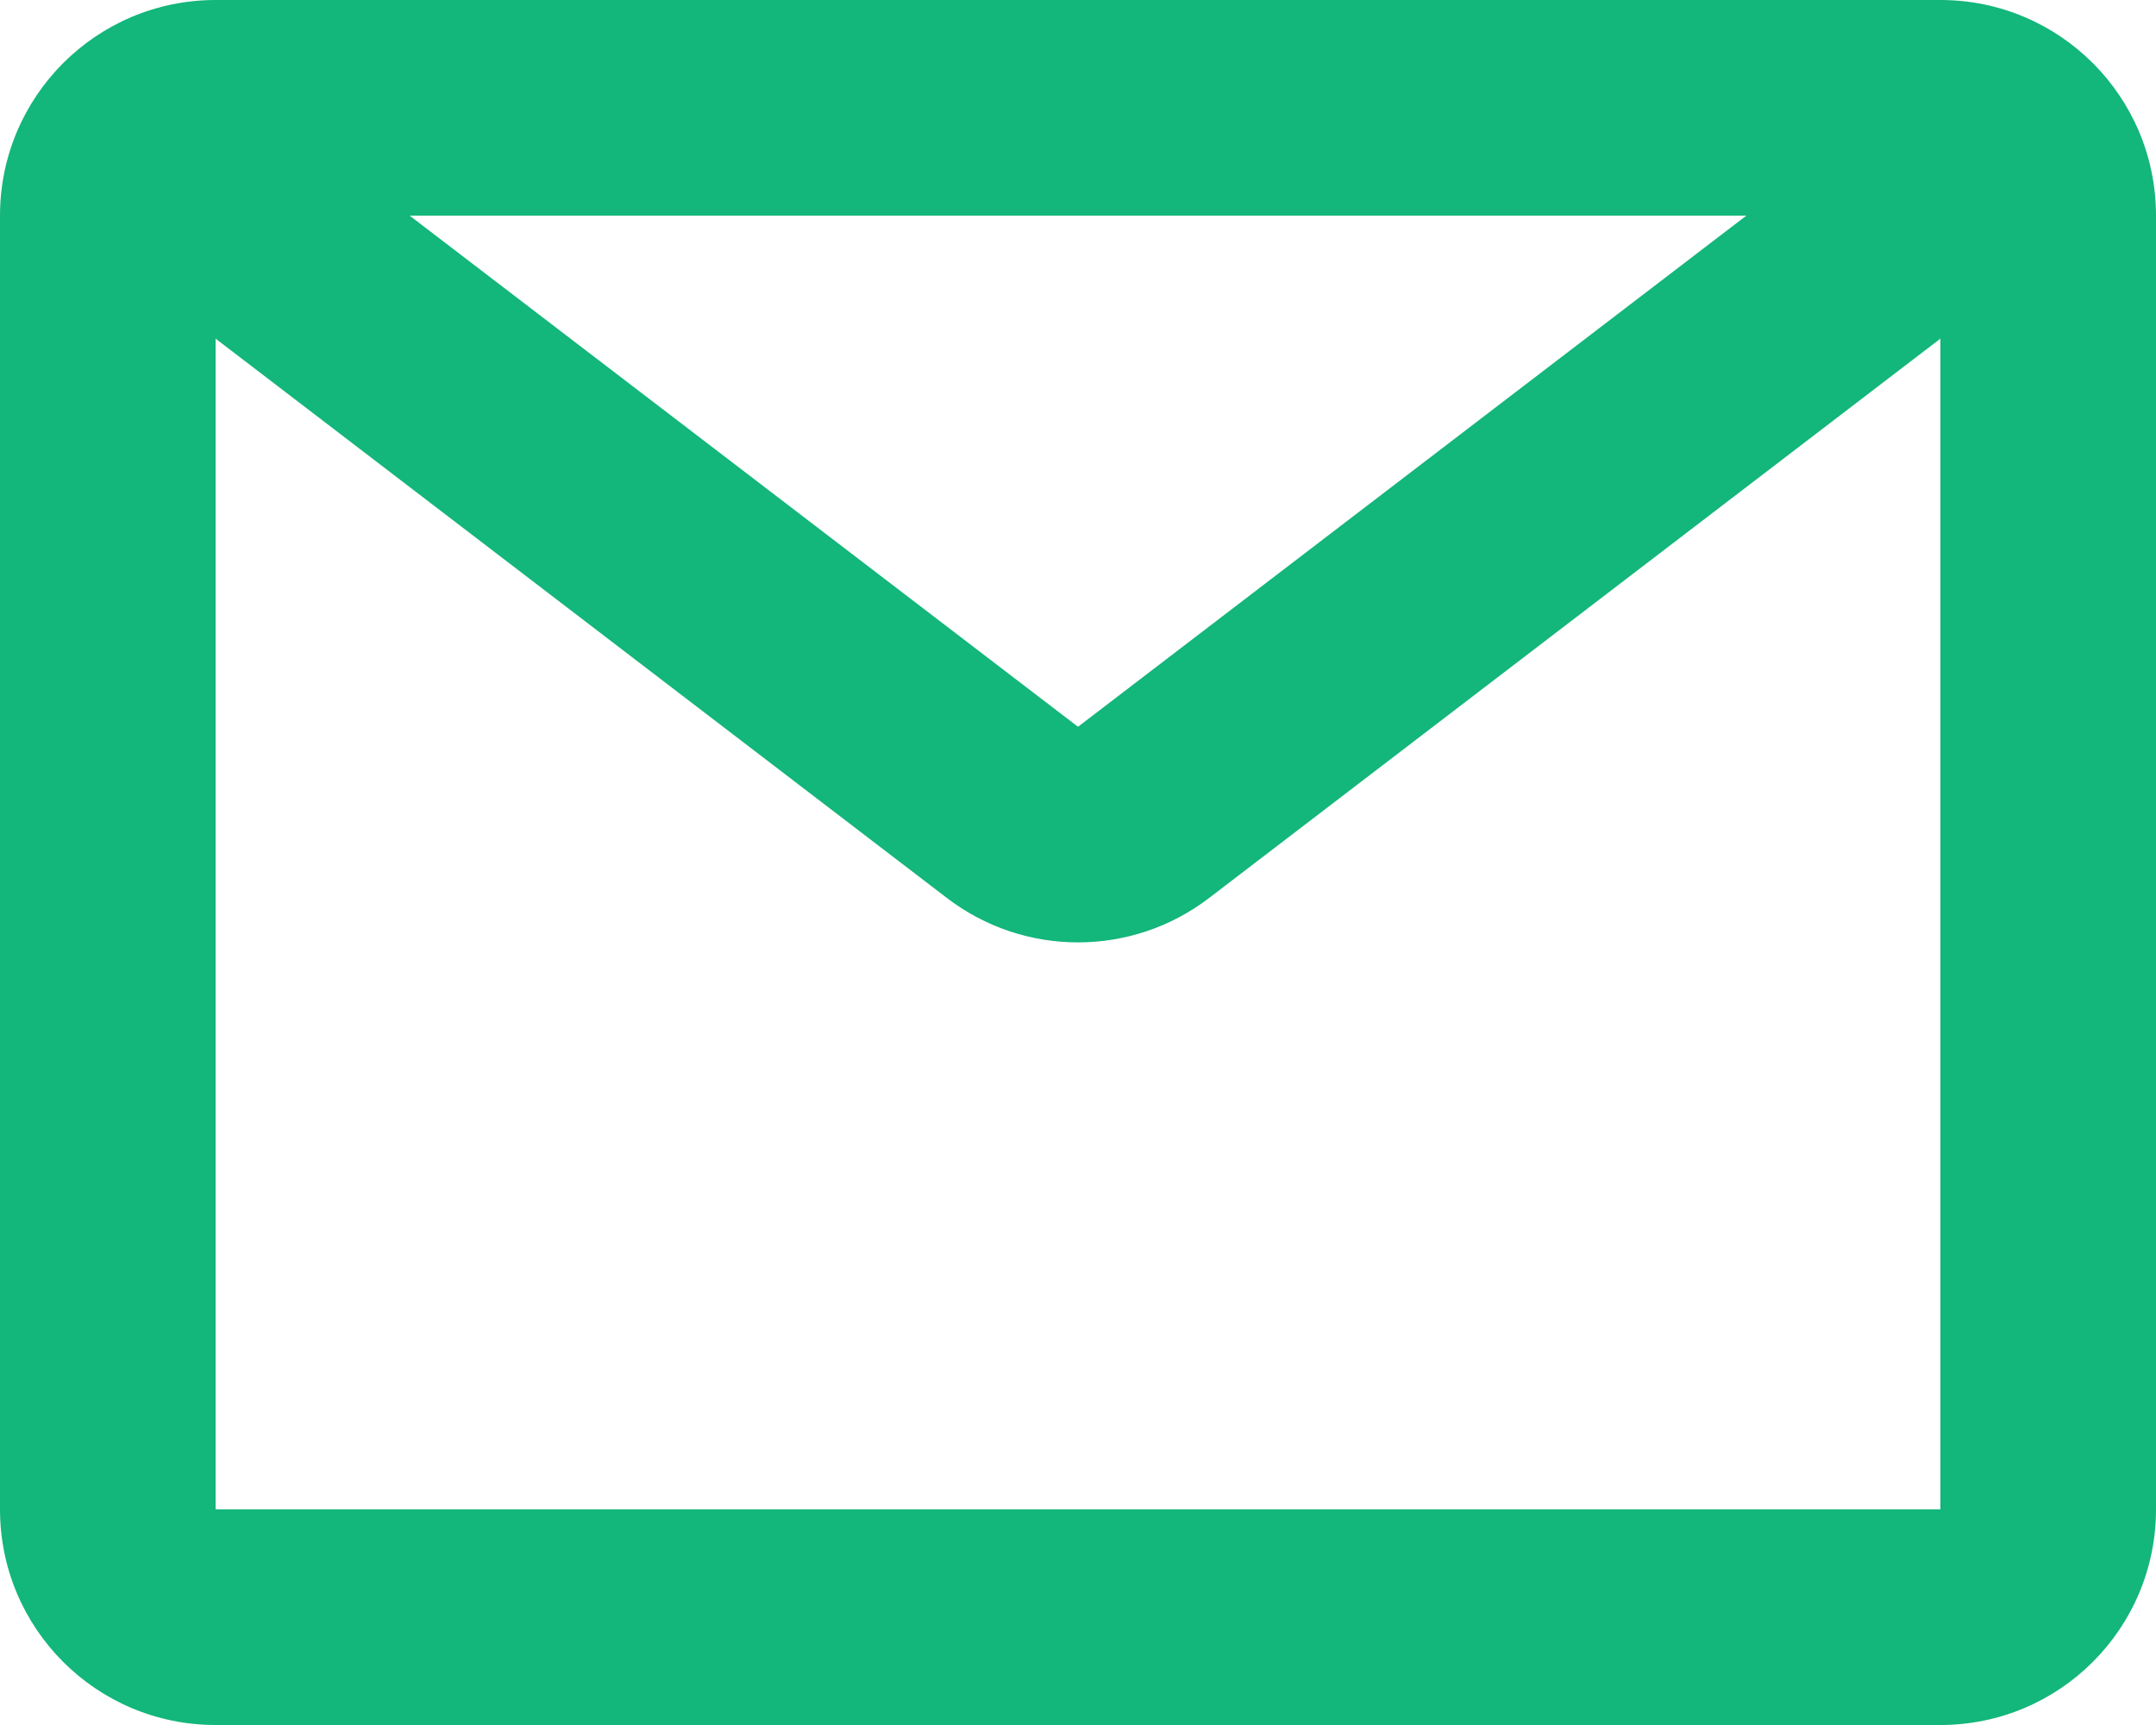 <svg width="20" height="16" viewBox="0 0 20 16" fill="none" xmlns="http://www.w3.org/2000/svg">
<path fill-rule="evenodd" clip-rule="evenodd" d="M2 0C0.895 0 0 0.895 0 2V14C0 15.105 0.895 16 2 16H18C19.105 16 20 15.105 20 14V2C20 0.895 19.105 0 18 0H2ZM16.2 2H3.8L10 6.741L16.2 2ZM2 3.141V14H18V3.141L11.215 8.33C10.498 8.878 9.502 8.878 8.785 8.33L2 3.141Z" fill="#13B67B"/>
</svg>
